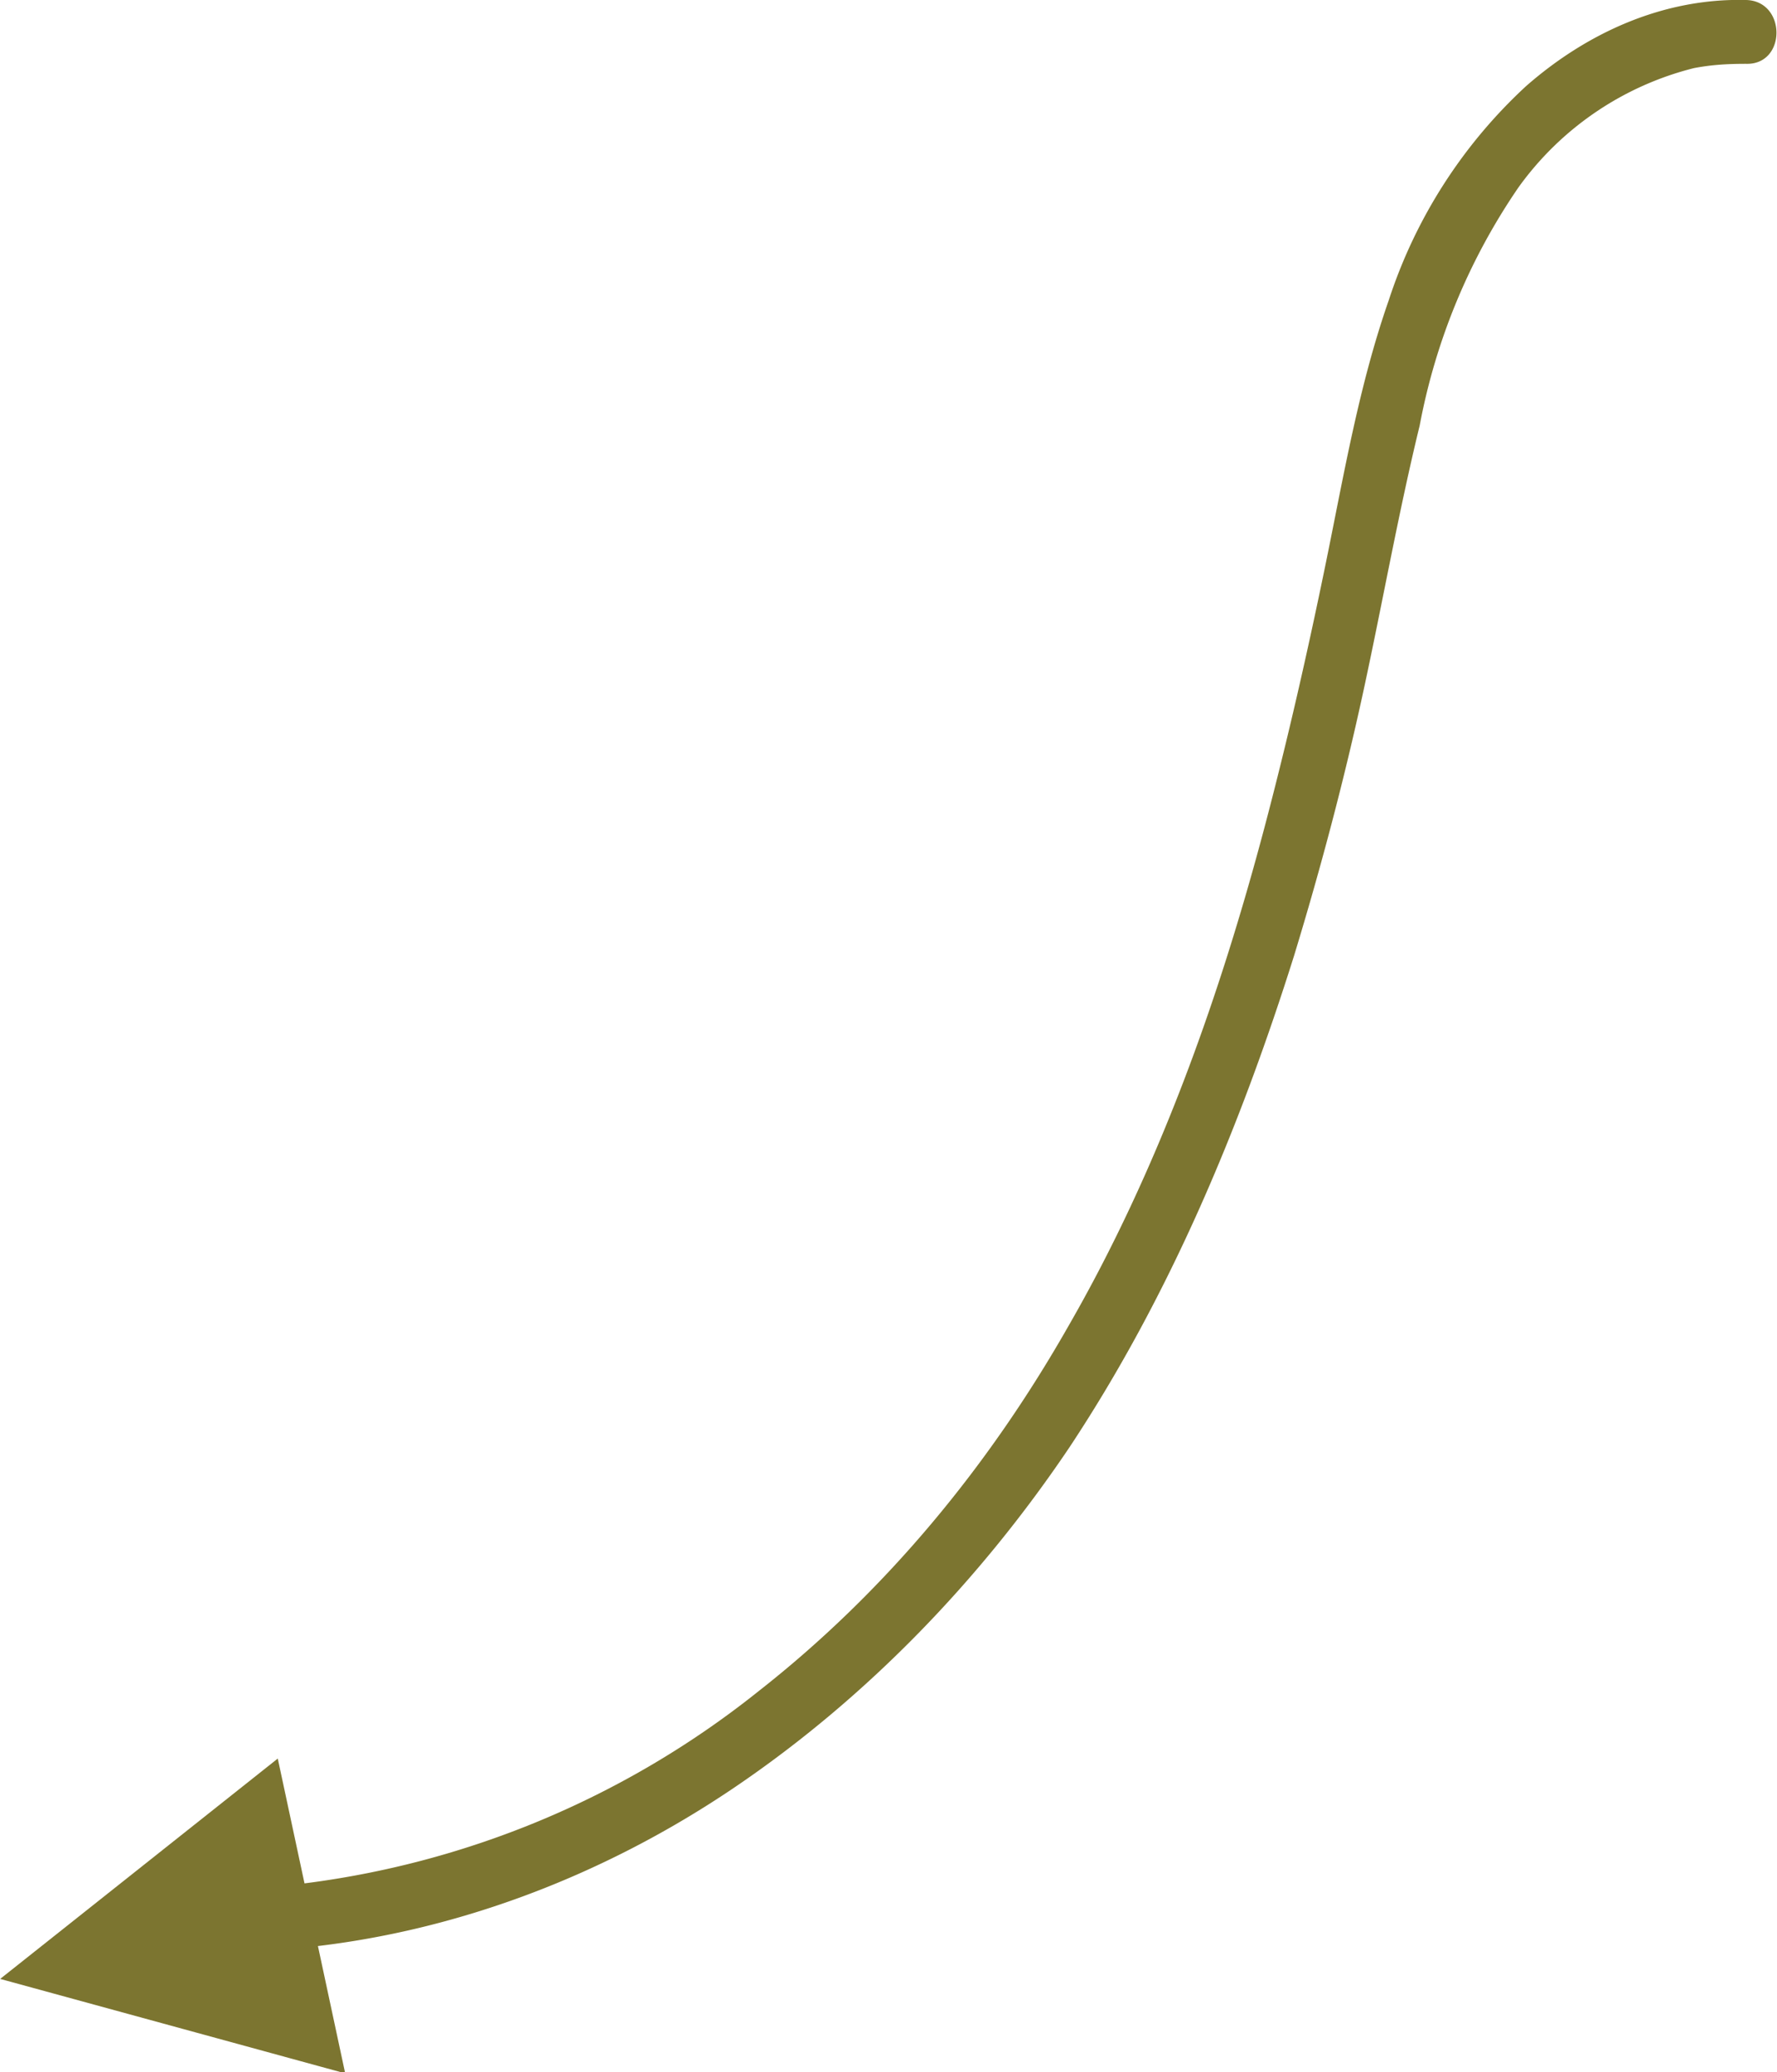 <svg data-name="Layer 2" xmlns="http://www.w3.org/2000/svg" viewBox="0 0 167.1 194.8"><g data-name="Layer 10"><path d="M164.2 0c-7.8-.2-15 3.1-20.7 8.1a47.3 47.3 0 0 0-12.9 20.1c-2.8 8-4.2 16.3-5.9 24.6s-3.6 16.7-5.8 25c-4.3 16.2-10 32.2-18.4 46.8-7.5 13.2-17.2 25-29.2 34.4a85.6 85.6 0 0 1-44 18.2c-1.5.1-3 1.3-3 3 0 1.5 1.5 3.1 3 3 15-1.3 29.4-6.8 41.8-15.2s23.1-19.5 31.5-32c9.4-14.2 16-30 21.1-46.2 2.5-8.2 4.7-16.5 6.5-24.8s3.3-16.8 5.3-25a58.7 58.7 0 0 1 9.3-22.4 29 29 0 0 1 16.5-11.2c1.6-.3 3-.4 4.9-.4 3.8.1 3.8-5.9 0-6Z" style="fill:#7c7530"/><path style="stroke:#7c7530;stroke-miterlimit:10;fill:#7c7530" d="m31.8 194.2-6-28-24.7 19.6 30.7 8.4z"/></g></svg>